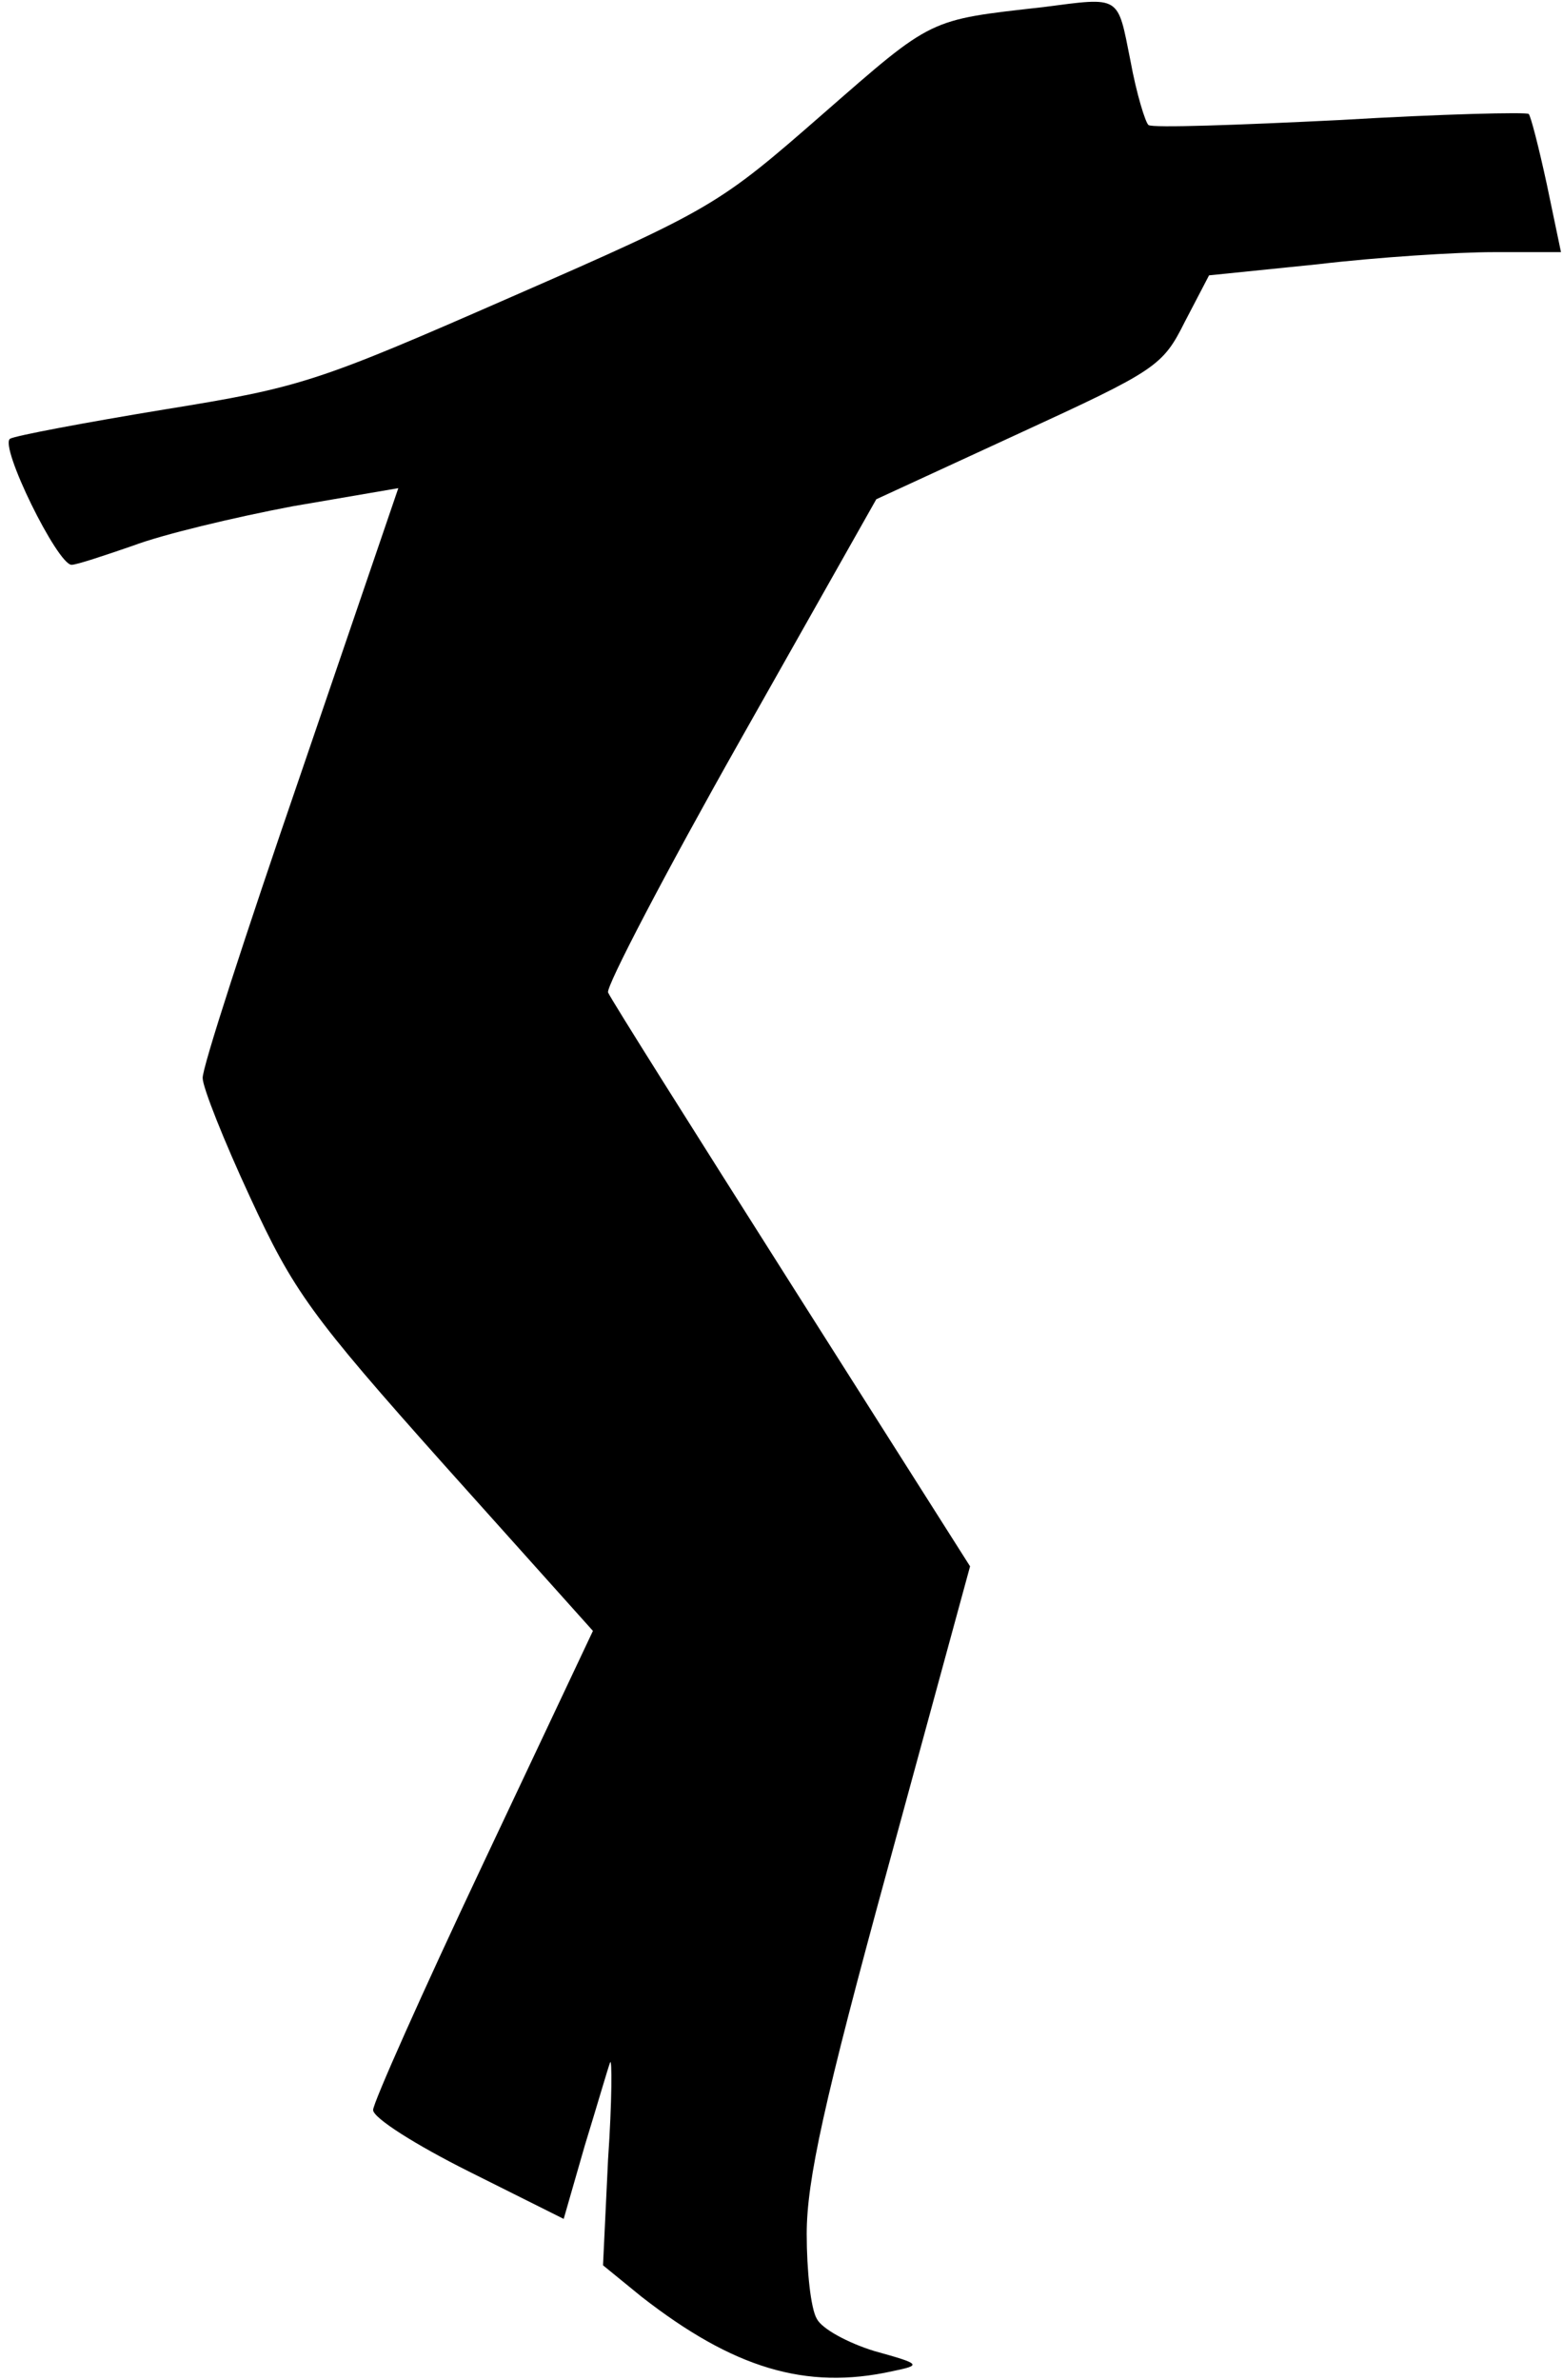 <?xml version="1.0" standalone="no"?>
<!DOCTYPE svg PUBLIC "-//W3C//DTD SVG 20010904//EN"
 "http://www.w3.org/TR/2001/REC-SVG-20010904/DTD/svg10.dtd">
<svg version="1.0" xmlns="http://www.w3.org/2000/svg"
 width="155pt" height="236pt" viewBox="0 0 155 236"
 preserveAspectRatio="xMidYMid meet">
<g transform="translate(0,236) scale(0.1,-0.1)"
fill="#000000" stroke="none">
<path fill="#000000" stroke="none" d="M1035 2353 c-115 -13 -109 -10 -219
-106 -103 -90 -109 -94 -308 -181 -194 -85 -209 -90 -345 -112 -79 -13 -148
-26 -153 -29 -11 -7 47 -125 61 -125 5 0 32 9 61 19 29 11 100 28 158 39 l105
18 -97 -284 c-54 -157 -98 -292 -97 -301 0 -9 21 -62 47 -118 43 -93 60 -117
193 -266 l147 -164 -109 -231 c-60 -127 -109 -237 -109 -244 0 -8 43 -35 95
-61 l94 -47 21 73 c12 39 23 77 25 82 2 6 2 -38 -2 -96 l-5 -105 38 -31 c91
-71 163 -93 249 -74 29 6 29 7 -18 20 -26 8 -52 22 -57 32 -6 10 -10 48 -10
84 0 53 17 131 81 365 l81 297 -177 279 c-97 153 -179 283 -182 290 -2 6 57
119 131 250 l135 239 141 65 c137 63 143 67 165 111 l24 46 108 11 c59 7 138
12 174 12 l67 0 -14 67 c-8 37 -16 68 -18 70 -2 2 -86 0 -187 -6 -101 -5 -186
-8 -190 -5 -3 2 -12 31 -18 64 -13 65 -9 63 -86 53z"/>
</g>
</svg>
